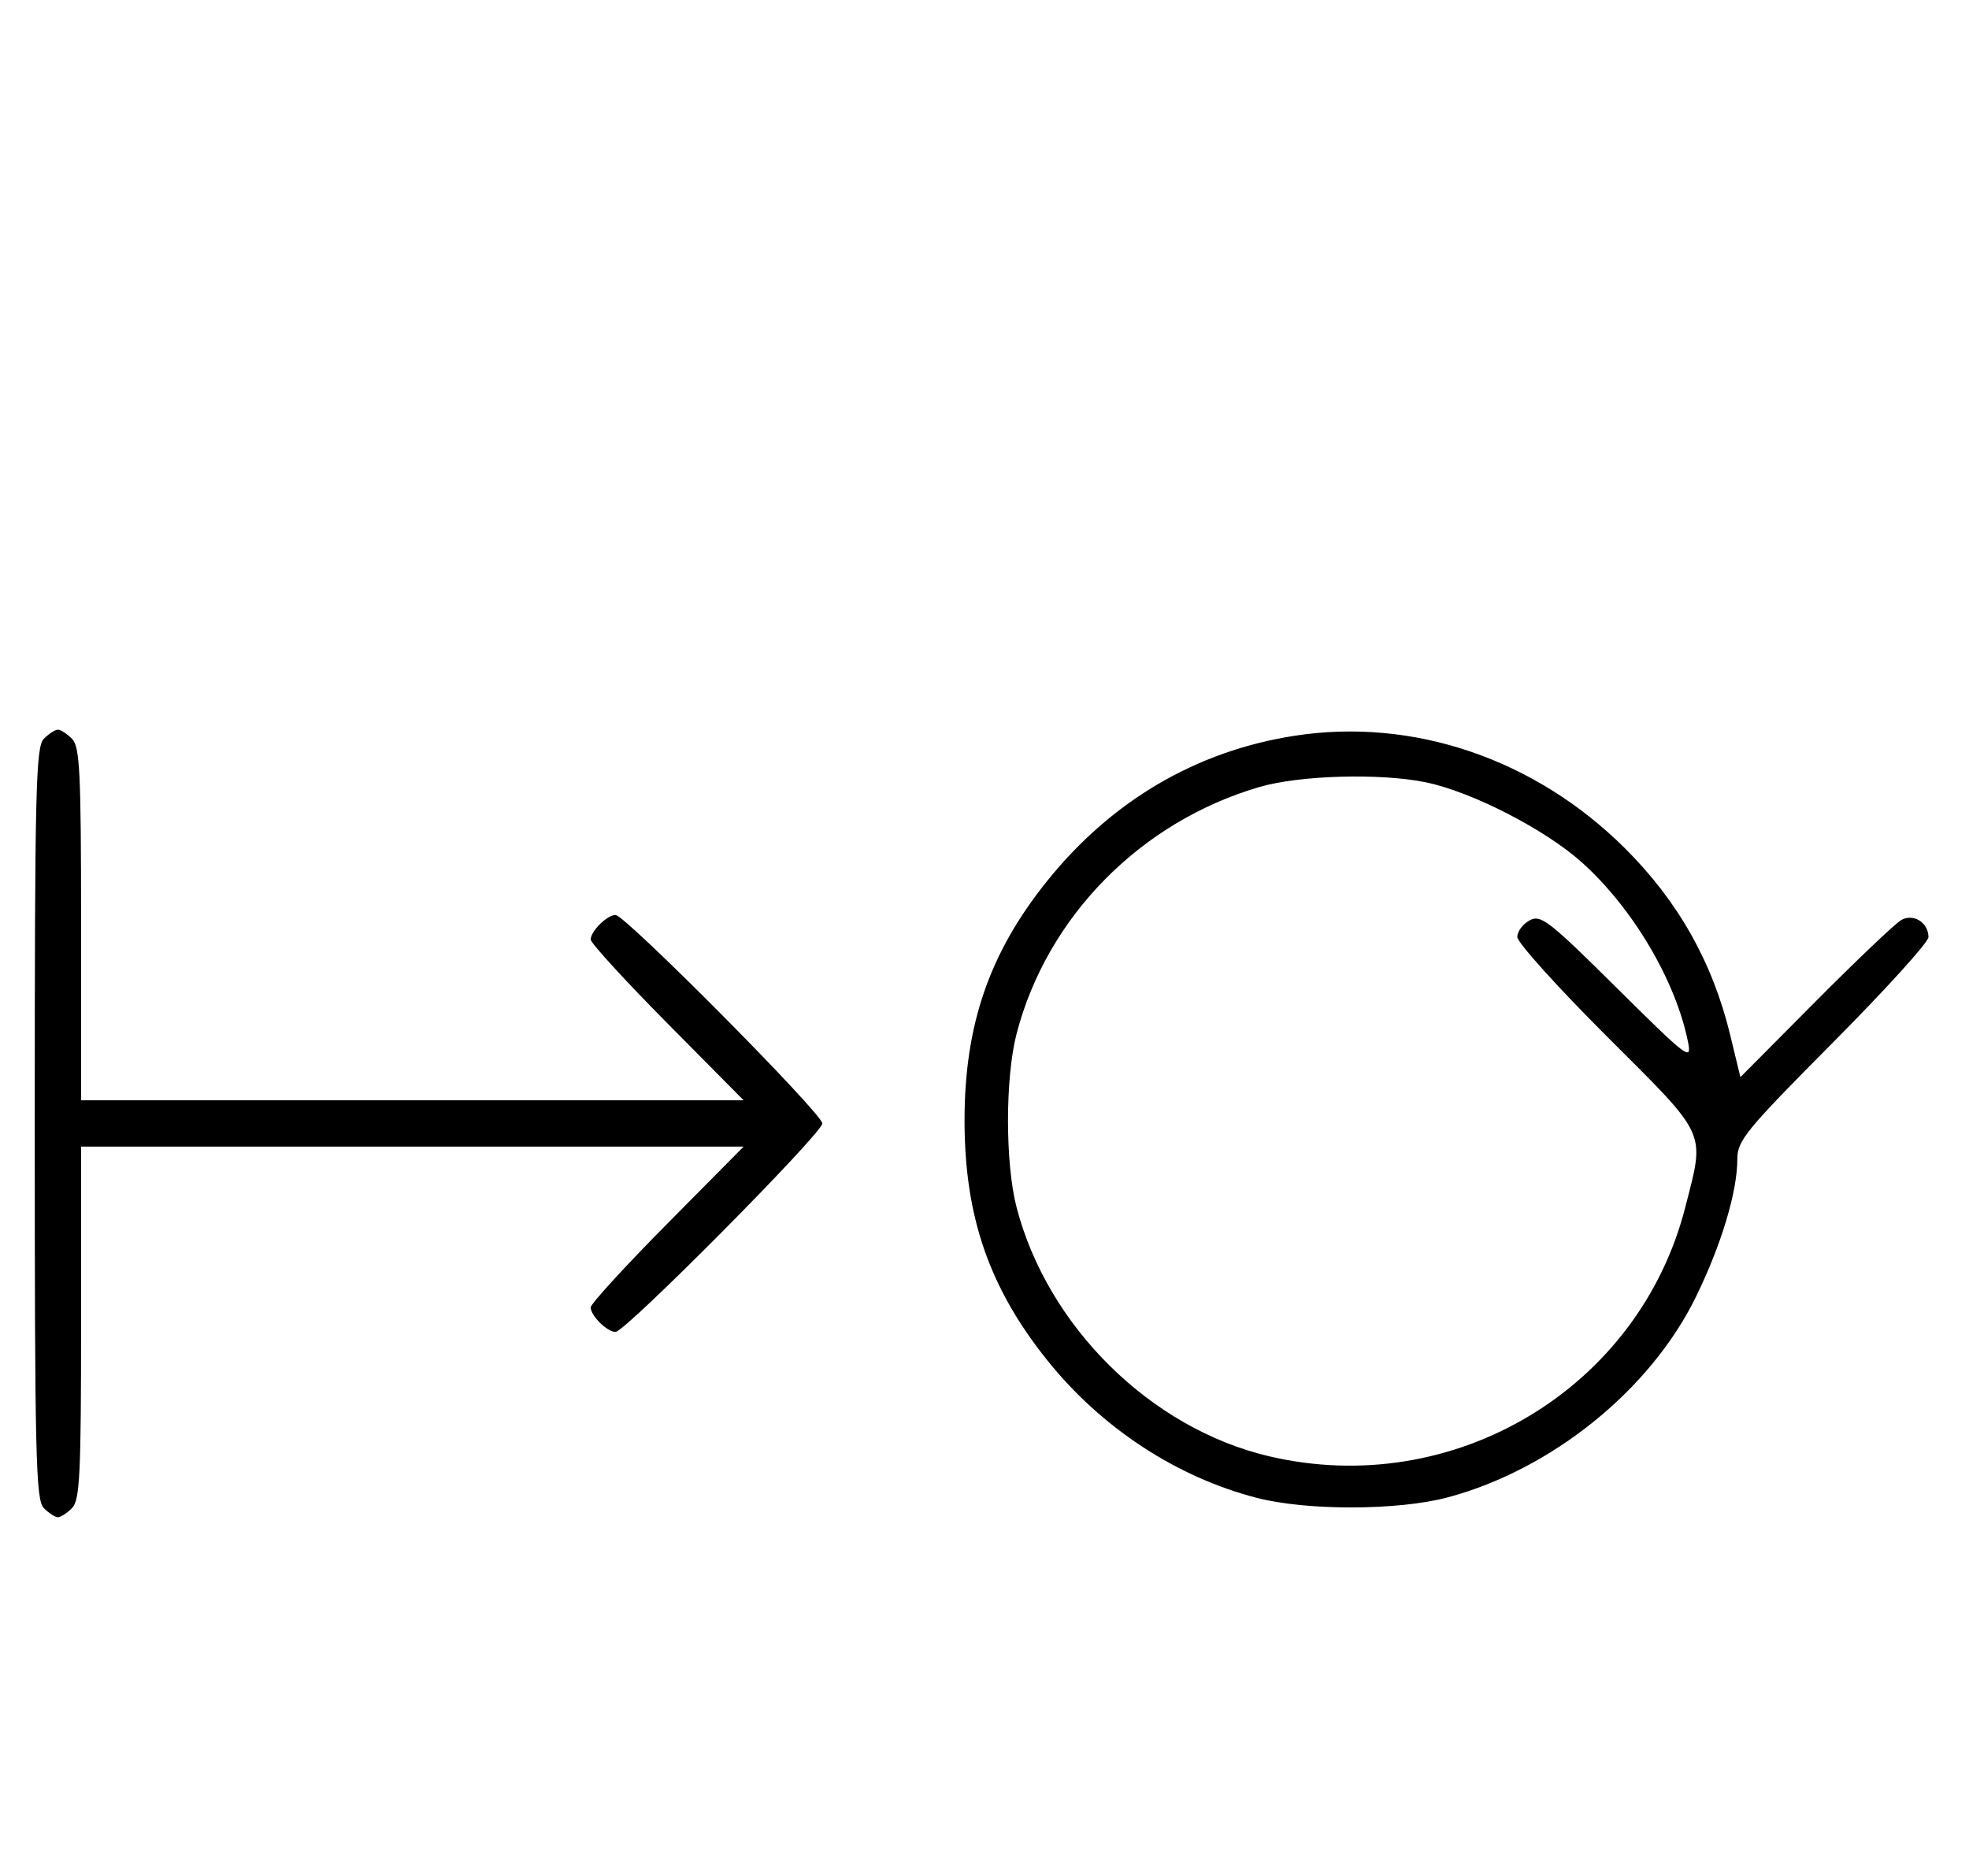 <svg xmlns="http://www.w3.org/2000/svg" width="340" height="324" viewBox="0 0 340 324" version="1.1">
	<path d="M 7.571 127.571 C 6.175 128.968, 6 136.372, 6 194 C 6 251.628, 6.175 259.032, 7.571 260.429 C 8.436 261.293, 9.529 262, 10 262 C 10.471 262, 11.564 261.293, 12.429 260.429 C 13.788 259.069, 14 254.758, 14 228.429 L 14 198 71.202 198 L 128.405 198 115.202 211.333 C 107.941 218.666, 102 225.159, 102 225.761 C 102 227.202, 104.832 230, 106.290 230 C 107.969 230, 142 195.693, 142 194 C 142 192.307, 107.969 158, 106.290 158 C 104.832 158, 102 160.798, 102 162.239 C 102 162.841, 107.941 169.334, 115.202 176.667 L 128.405 190 71.202 190 L 14 190 14 159.571 C 14 133.242, 13.788 128.931, 12.429 127.571 C 11.564 126.707, 10.471 126, 10 126 C 9.529 126, 8.436 126.707, 7.571 127.571 M 223.536 127.055 C 206.549 129.693, 191.930 138.283, 180.779 152.178 C 170.828 164.577, 166.553 176.995, 166.553 193.500 C 166.553 210.065, 170.823 222.417, 180.882 234.950 C 190.210 246.574, 203.147 255.062, 217 258.650 C 225.671 260.895, 241.440 260.855, 250 258.566 C 267.949 253.765, 284.974 240.018, 292.824 223.988 C 297.247 214.955, 300 205.794, 300 200.106 C 300 196.953, 301.521 195.103, 316.500 180.030 C 325.575 170.897, 333 162.710, 333 161.835 C 333 159.316, 330.436 157.691, 328.314 158.865 C 327.316 159.417, 320.656 165.749, 313.512 172.936 L 300.525 186.004 298.770 178.752 C 295.727 166.178, 289.789 155.641, 280.584 146.479 C 265.070 131.040, 244.024 123.874, 223.536 127.055 M 217.500 135.893 C 196.956 141.888, 180.807 158.285, 175.543 178.495 C 173.563 186.096, 173.563 200.904, 175.543 208.505 C 180.907 229.099, 198.710 246.655, 219.103 251.463 C 250.978 258.976, 282.983 239.847, 291.003 208.489 C 294.414 195.153, 295.034 196.506, 277.500 179 C 268.975 170.488, 262 162.747, 262 161.797 C 262 160.847, 262.959 159.557, 264.131 158.930 C 266.069 157.893, 267.434 158.953, 279.224 170.645 C 291.382 182.702, 292.143 183.283, 291.493 180 C 289.397 169.411, 281.963 156.817, 273.142 148.911 C 266.779 143.208, 254.137 136.723, 246.201 135.090 C 238.351 133.475, 224.453 133.864, 217.500 135.893 " stroke="none" fill="black" fill-rule="evenodd"/>
</svg>